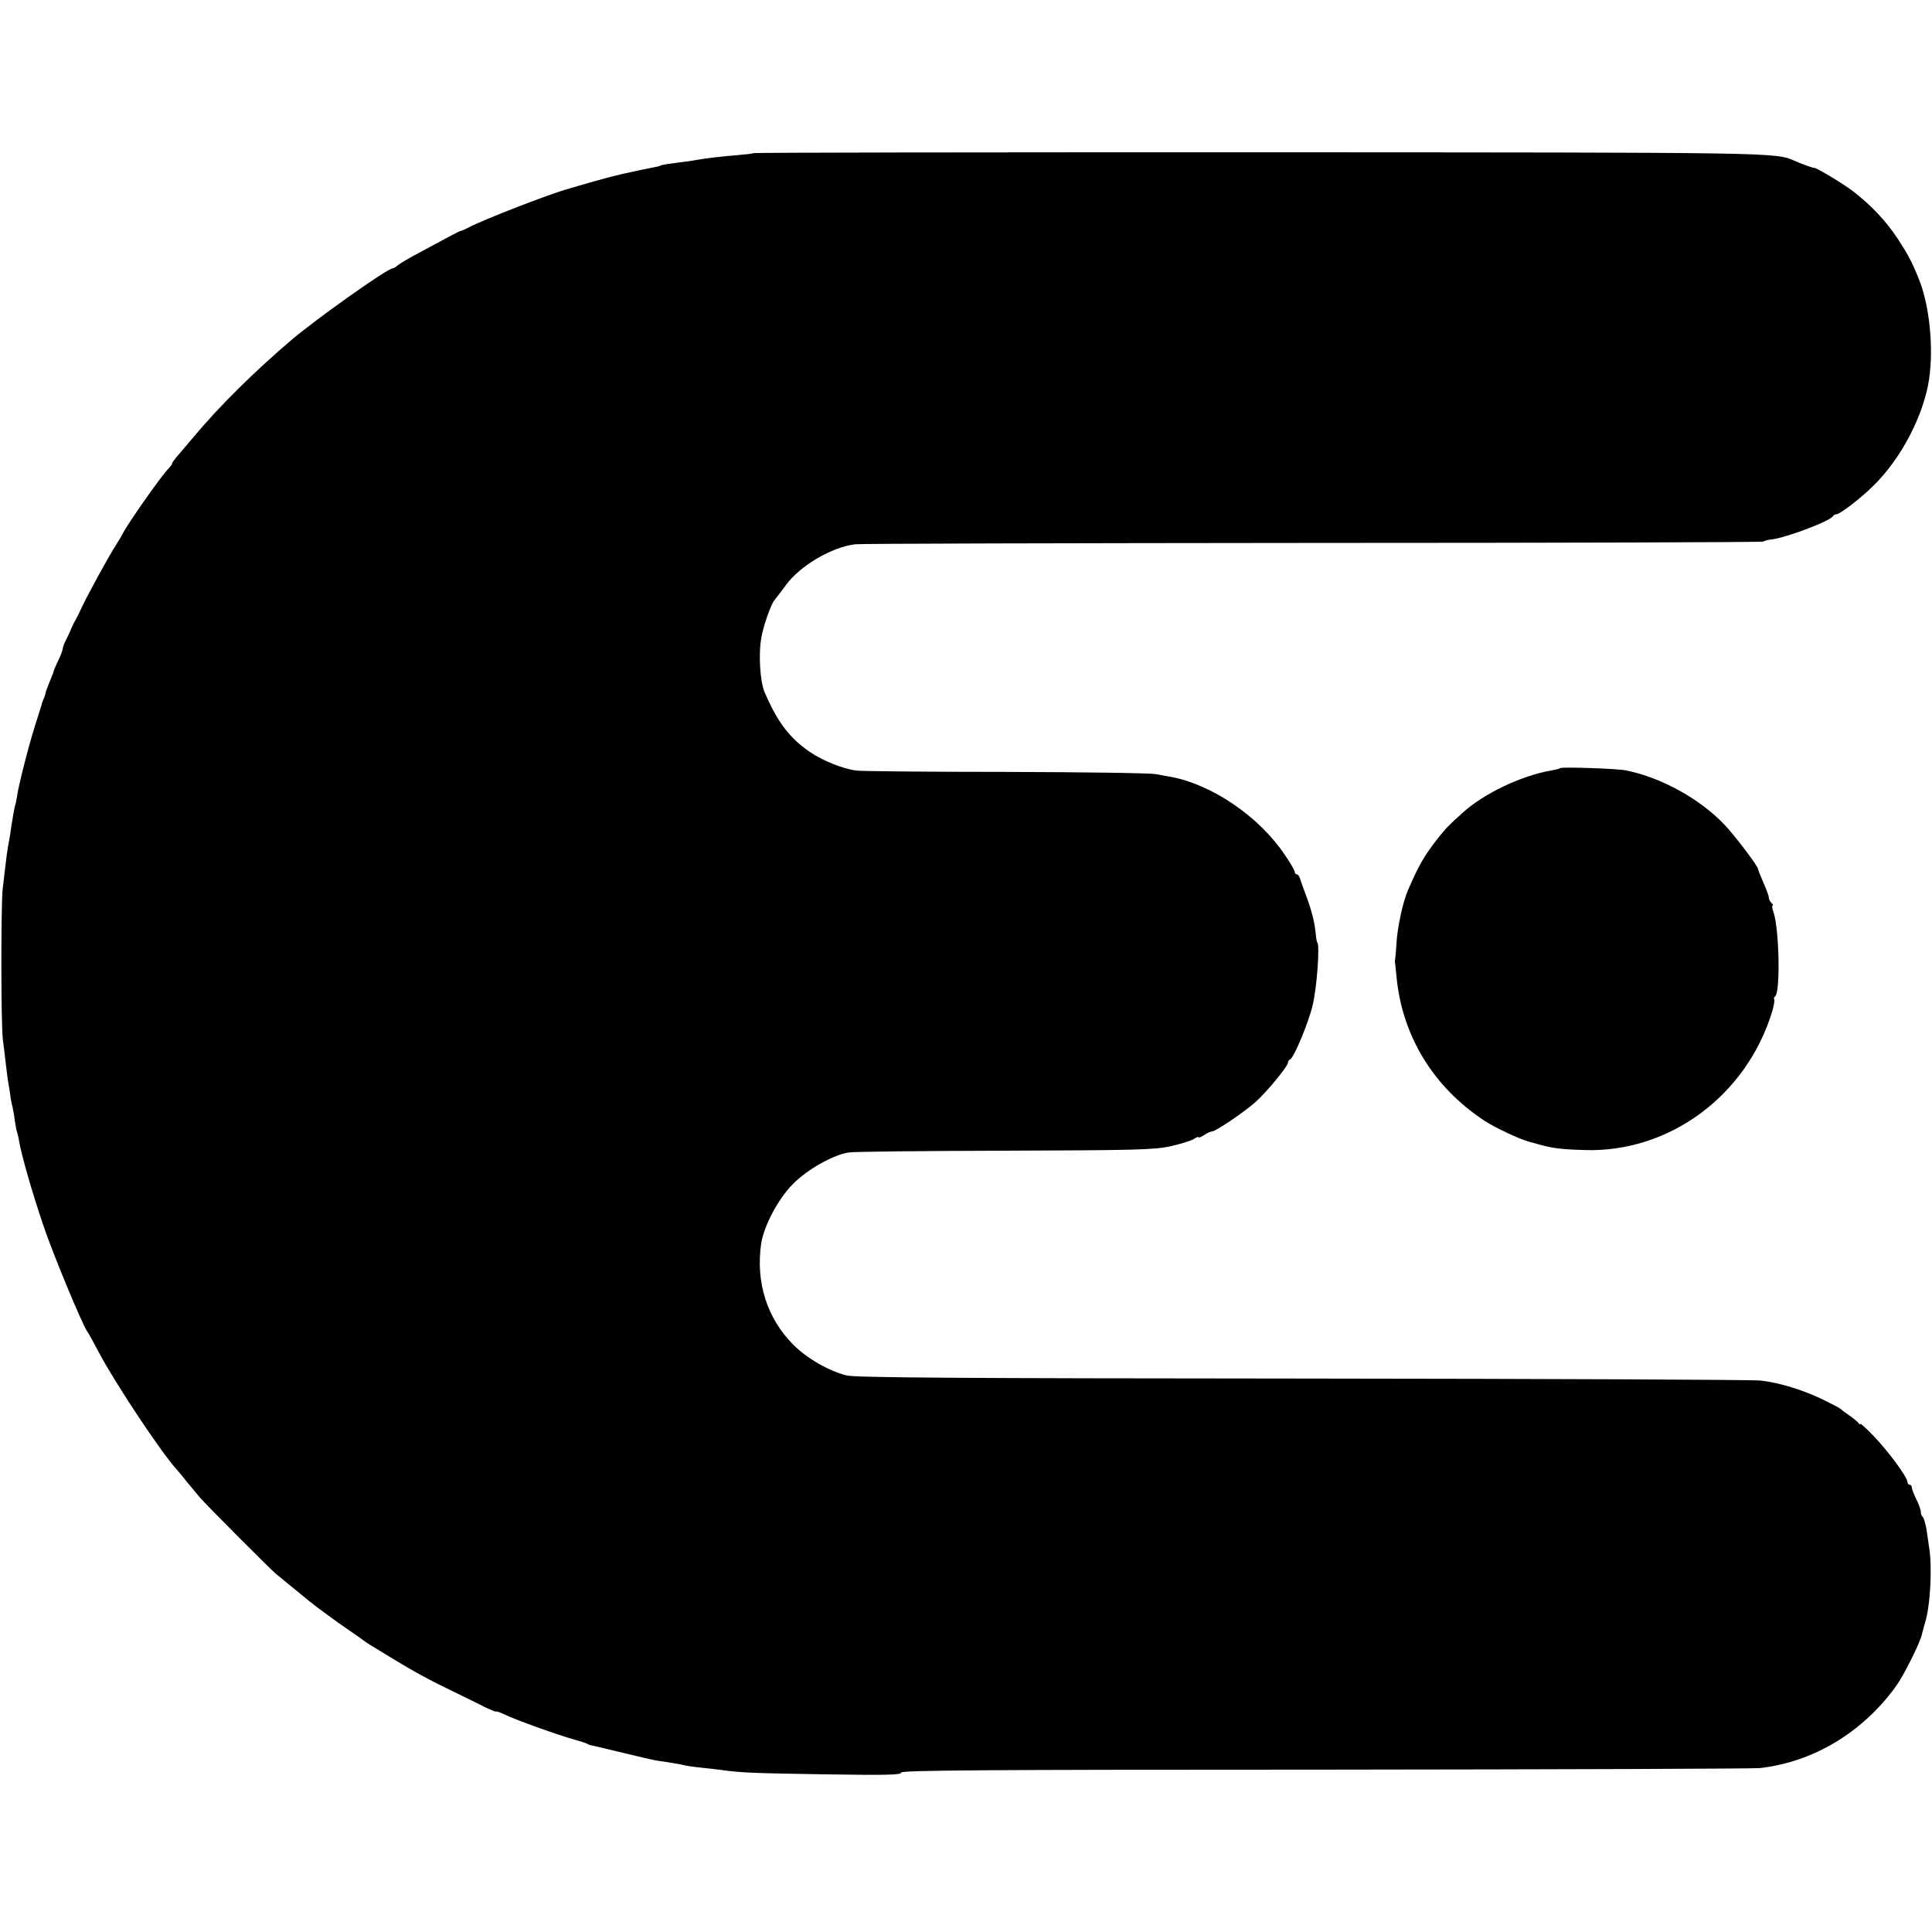 <?xml version="1.0" standalone="no"?>
<!DOCTYPE svg PUBLIC "-//W3C//DTD SVG 20010904//EN"
 "http://www.w3.org/TR/2001/REC-SVG-20010904/DTD/svg10.dtd">
<svg version="1.0" xmlns="http://www.w3.org/2000/svg"
 width="864pt" height="864pt" viewBox="0 0 864 864"
 preserveAspectRatio="xMidYMid meet">
<g transform="translate(0,864) scale(0.1,-0.1)"
fill="#000000" stroke="none">
<path d="M3369 7955 c-3 -2 -36 -6 -74 -9 -72 -6 -141 -14 -185 -22 -14 -3
-45 -7 -70 -10 -61 -8 -85 -12 -85 -14 0 -1 -7 -3 -15 -5 -136 -27 -192 -40
-280 -65 -58 -17 -112 -32 -120 -35 -79 -21 -370 -134 -442 -171 -15 -8 -31
-15 -35 -16 -5 0 -30 -13 -58 -28 -27 -15 -86 -46 -130 -70 -44 -23 -87 -49
-96 -56 -8 -8 -19 -14 -23 -14 -23 0 -339 -224 -451 -319 -168 -143 -325 -298
-440 -436 -22 -26 -52 -61 -67 -79 -15 -17 -28 -34 -28 -38 0 -4 -7 -13 -15
-22 -33 -32 -191 -258 -208 -296 -4 -8 -16 -28 -27 -45 -30 -46 -122 -214
-149 -270 -13 -28 -27 -57 -32 -65 -5 -8 -14 -26 -20 -40 -5 -14 -17 -38 -25
-54 -8 -16 -14 -34 -14 -40 -1 -6 -9 -29 -20 -51 -11 -22 -19 -43 -20 -46 0
-4 -8 -24 -17 -45 -9 -22 -18 -45 -19 -52 -1 -8 -6 -21 -10 -30 -4 -9 -8 -21
-9 -27 -2 -5 -14 -47 -29 -92 -31 -99 -74 -269 -80 -315 -3 -18 -6 -34 -7 -35
-3 -5 -16 -78 -24 -138 -2 -11 -6 -33 -9 -50 -3 -16 -8 -52 -11 -80 -3 -27 -9
-77 -13 -110 -8 -72 -8 -611 1 -675 3 -25 9 -70 12 -100 4 -30 8 -66 10 -80 3
-14 7 -41 10 -60 2 -19 7 -46 11 -60 3 -14 8 -41 10 -60 3 -19 7 -43 10 -52 3
-10 8 -30 10 -45 12 -66 59 -229 106 -368 44 -132 177 -451 199 -481 5 -6 27
-46 50 -90 74 -140 283 -455 353 -530 6 -7 25 -29 41 -50 17 -20 44 -53 60
-72 29 -34 305 -310 335 -337 14 -11 131 -108 155 -127 27 -22 129 -97 175
-128 28 -19 57 -39 64 -45 6 -5 23 -16 36 -24 14 -8 54 -33 90 -55 102 -62
177 -103 280 -152 52 -25 116 -57 142 -70 27 -13 48 -21 48 -18 0 2 17 -4 38
-14 44 -22 248 -95 312 -112 25 -7 50 -15 55 -18 6 -4 18 -8 27 -9 9 -2 70
-16 135 -32 65 -16 134 -32 153 -35 57 -8 104 -16 129 -22 13 -3 46 -7 75 -10
28 -3 67 -7 86 -10 86 -12 145 -14 463 -19 270 -4 337 -3 337 8 0 10 360 13
1893 13 1040 1 1917 4 1947 7 239 27 459 159 608 365 36 49 110 198 117 234 3
11 9 35 14 52 23 71 33 248 18 336 -3 19 -8 56 -12 83 -5 26 -12 50 -16 53 -5
3 -9 13 -9 22 0 10 -9 35 -20 57 -11 22 -20 45 -20 52 0 7 -4 13 -10 13 -5 0
-10 6 -10 13 0 21 -85 136 -150 204 -33 34 -60 59 -60 55 0 -4 -4 -2 -8 3 -4
6 -23 22 -42 35 -19 13 -37 27 -40 30 -3 3 -39 22 -80 42 -89 43 -192 74 -275
84 -33 4 -955 8 -2050 9 -1526 1 -2002 4 -2039 14 -78 19 -179 77 -239 138
-117 118 -168 278 -143 452 12 78 76 200 142 266 64 65 179 130 249 141 22 4
337 7 700 8 586 2 669 4 740 20 44 10 90 24 103 32 12 8 22 12 22 8 0 -3 11 1
25 10 13 9 29 16 35 16 16 0 140 84 193 130 50 44 147 162 147 178 0 6 4 12 9
14 17 7 82 162 101 242 19 77 33 270 21 281 -2 3 -5 15 -6 28 -4 53 -17 108
-41 173 -14 38 -28 77 -31 87 -3 9 -9 17 -14 17 -5 0 -9 5 -9 11 0 6 -20 41
-45 77 -114 170 -325 314 -510 348 -11 2 -41 7 -66 12 -26 5 -329 9 -675 10
-346 0 -645 3 -665 6 -61 8 -152 45 -207 83 -91 62 -145 133 -203 268 -20 48
-28 169 -14 245 9 52 43 149 59 167 6 7 29 37 51 67 64 87 204 169 309 182 23
3 943 5 2046 6 1103 0 2010 3 2015 6 6 4 21 8 35 9 71 9 269 84 278 106 2 4 9
7 14 7 16 0 110 72 166 128 124 121 225 315 249 477 21 144 1 334 -47 450 -32
79 -49 109 -95 180 -52 78 -119 149 -200 211 -42 32 -161 104 -171 103 -5 -1
-53 16 -89 32 -87 38 -77 37 -2406 38 -1235 0 -2248 -1 -2250 -4z"/>
<path d="M6978 5205 c-2 -2 -19 -7 -38 -10 -135 -23 -303 -103 -397 -188 -68
-61 -78 -72 -112 -115 -62 -79 -85 -119 -134 -232 -23 -52 -48 -167 -52 -240
-2 -36 -5 -67 -6 -70 -1 -3 -1 -8 -1 -11 1 -3 4 -33 7 -65 25 -267 165 -496
395 -647 44 -29 155 -81 195 -92 17 -5 35 -9 40 -11 65 -19 106 -24 210 -27
380 -13 727 244 841 622 7 25 11 48 8 52 -2 4 0 10 4 13 25 15 19 309 -8 380
-5 14 -6 26 -3 26 4 0 2 5 -5 12 -7 7 -12 18 -12 25 0 7 -11 37 -25 68 -13 30
-23 56 -23 58 5 7 -104 151 -151 200 -111 116 -284 211 -441 242 -38 8 -286
16 -292 10z"/>
</g>
</svg>
